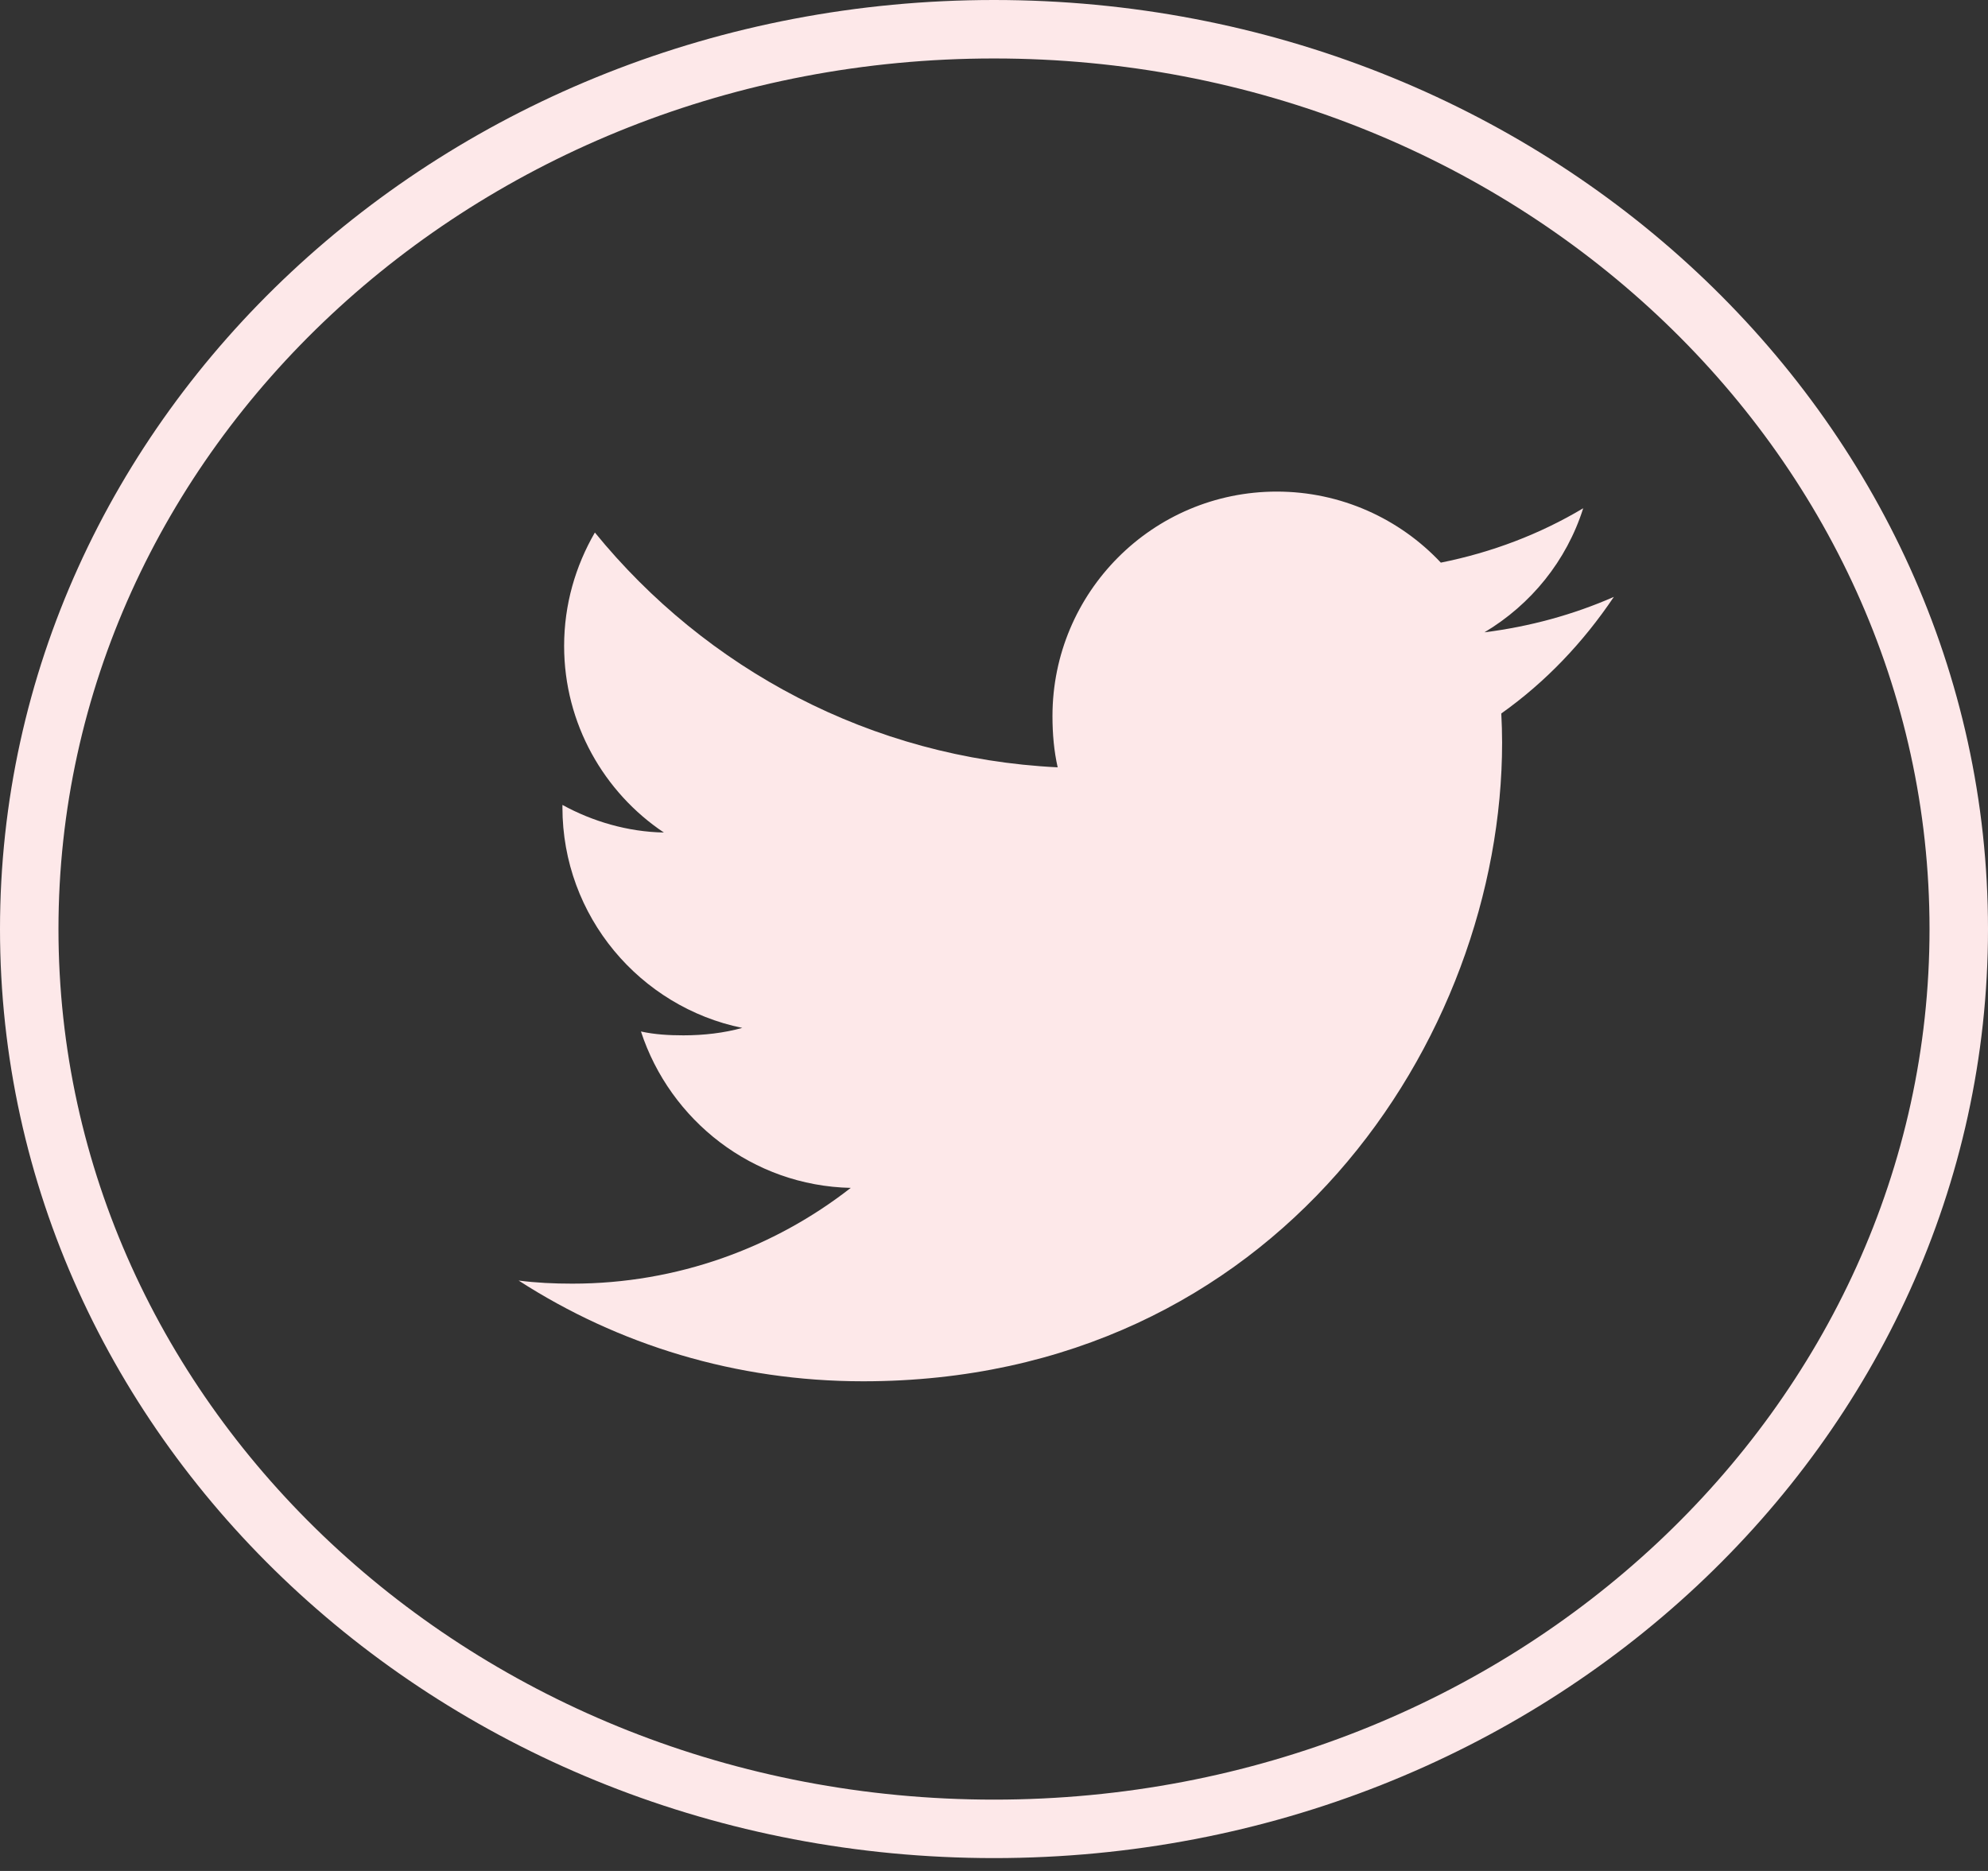 <svg width="34" height="32" viewBox="0 0 34 32" fill="none" xmlns="http://www.w3.org/2000/svg">
<rect x="0" y="0" width="34" height="32" fill="#333333" stroke="none"/>
<g clip-path="url(#clip0)">
<path d="M27.601 10.209C26.904 10.515 26.162 10.717 25.388 10.815C26.184 10.34 26.792 9.593 27.077 8.693C26.335 9.136 25.515 9.448 24.642 9.623C23.938 8.872 22.933 8.408 21.837 8.408C19.711 8.408 18 10.133 18 12.248C18 12.553 18.026 12.845 18.089 13.124C14.896 12.968 12.071 11.438 10.174 9.108C9.842 9.682 9.648 10.34 9.648 11.048C9.648 12.378 10.333 13.557 11.354 14.239C10.737 14.228 10.132 14.049 9.619 13.767C9.619 13.778 9.619 13.793 9.619 13.809C9.619 15.675 10.95 17.224 12.695 17.581C12.383 17.667 12.042 17.708 11.689 17.708C11.443 17.708 11.194 17.694 10.962 17.642C11.459 19.163 12.871 20.281 14.55 20.317C13.243 21.339 11.584 21.955 9.789 21.955C9.474 21.955 9.172 21.941 8.87 21.902C10.571 22.999 12.586 23.625 14.761 23.625C21.827 23.625 25.69 17.772 25.69 12.699C25.69 12.529 25.684 12.365 25.676 12.203C26.438 11.662 27.078 10.986 27.601 10.209Z" fill="#FDE8E9"/>
</g>
<path d="M33.5 15.89C33.5 24.358 26.145 31.28 17 31.28C7.855 31.28 0.5 24.358 0.5 15.89C0.5 7.422 7.855 0.5 17 0.5C26.145 0.5 33.5 7.422 33.5 15.89Z" stroke="#FDE8E9"/>
<defs>
<clipPath id="clip0">
<rect width="18.731" height="18.729" fill="white" transform="translate(8.87 6.652)"/>
</clipPath>
</defs>
</svg>

